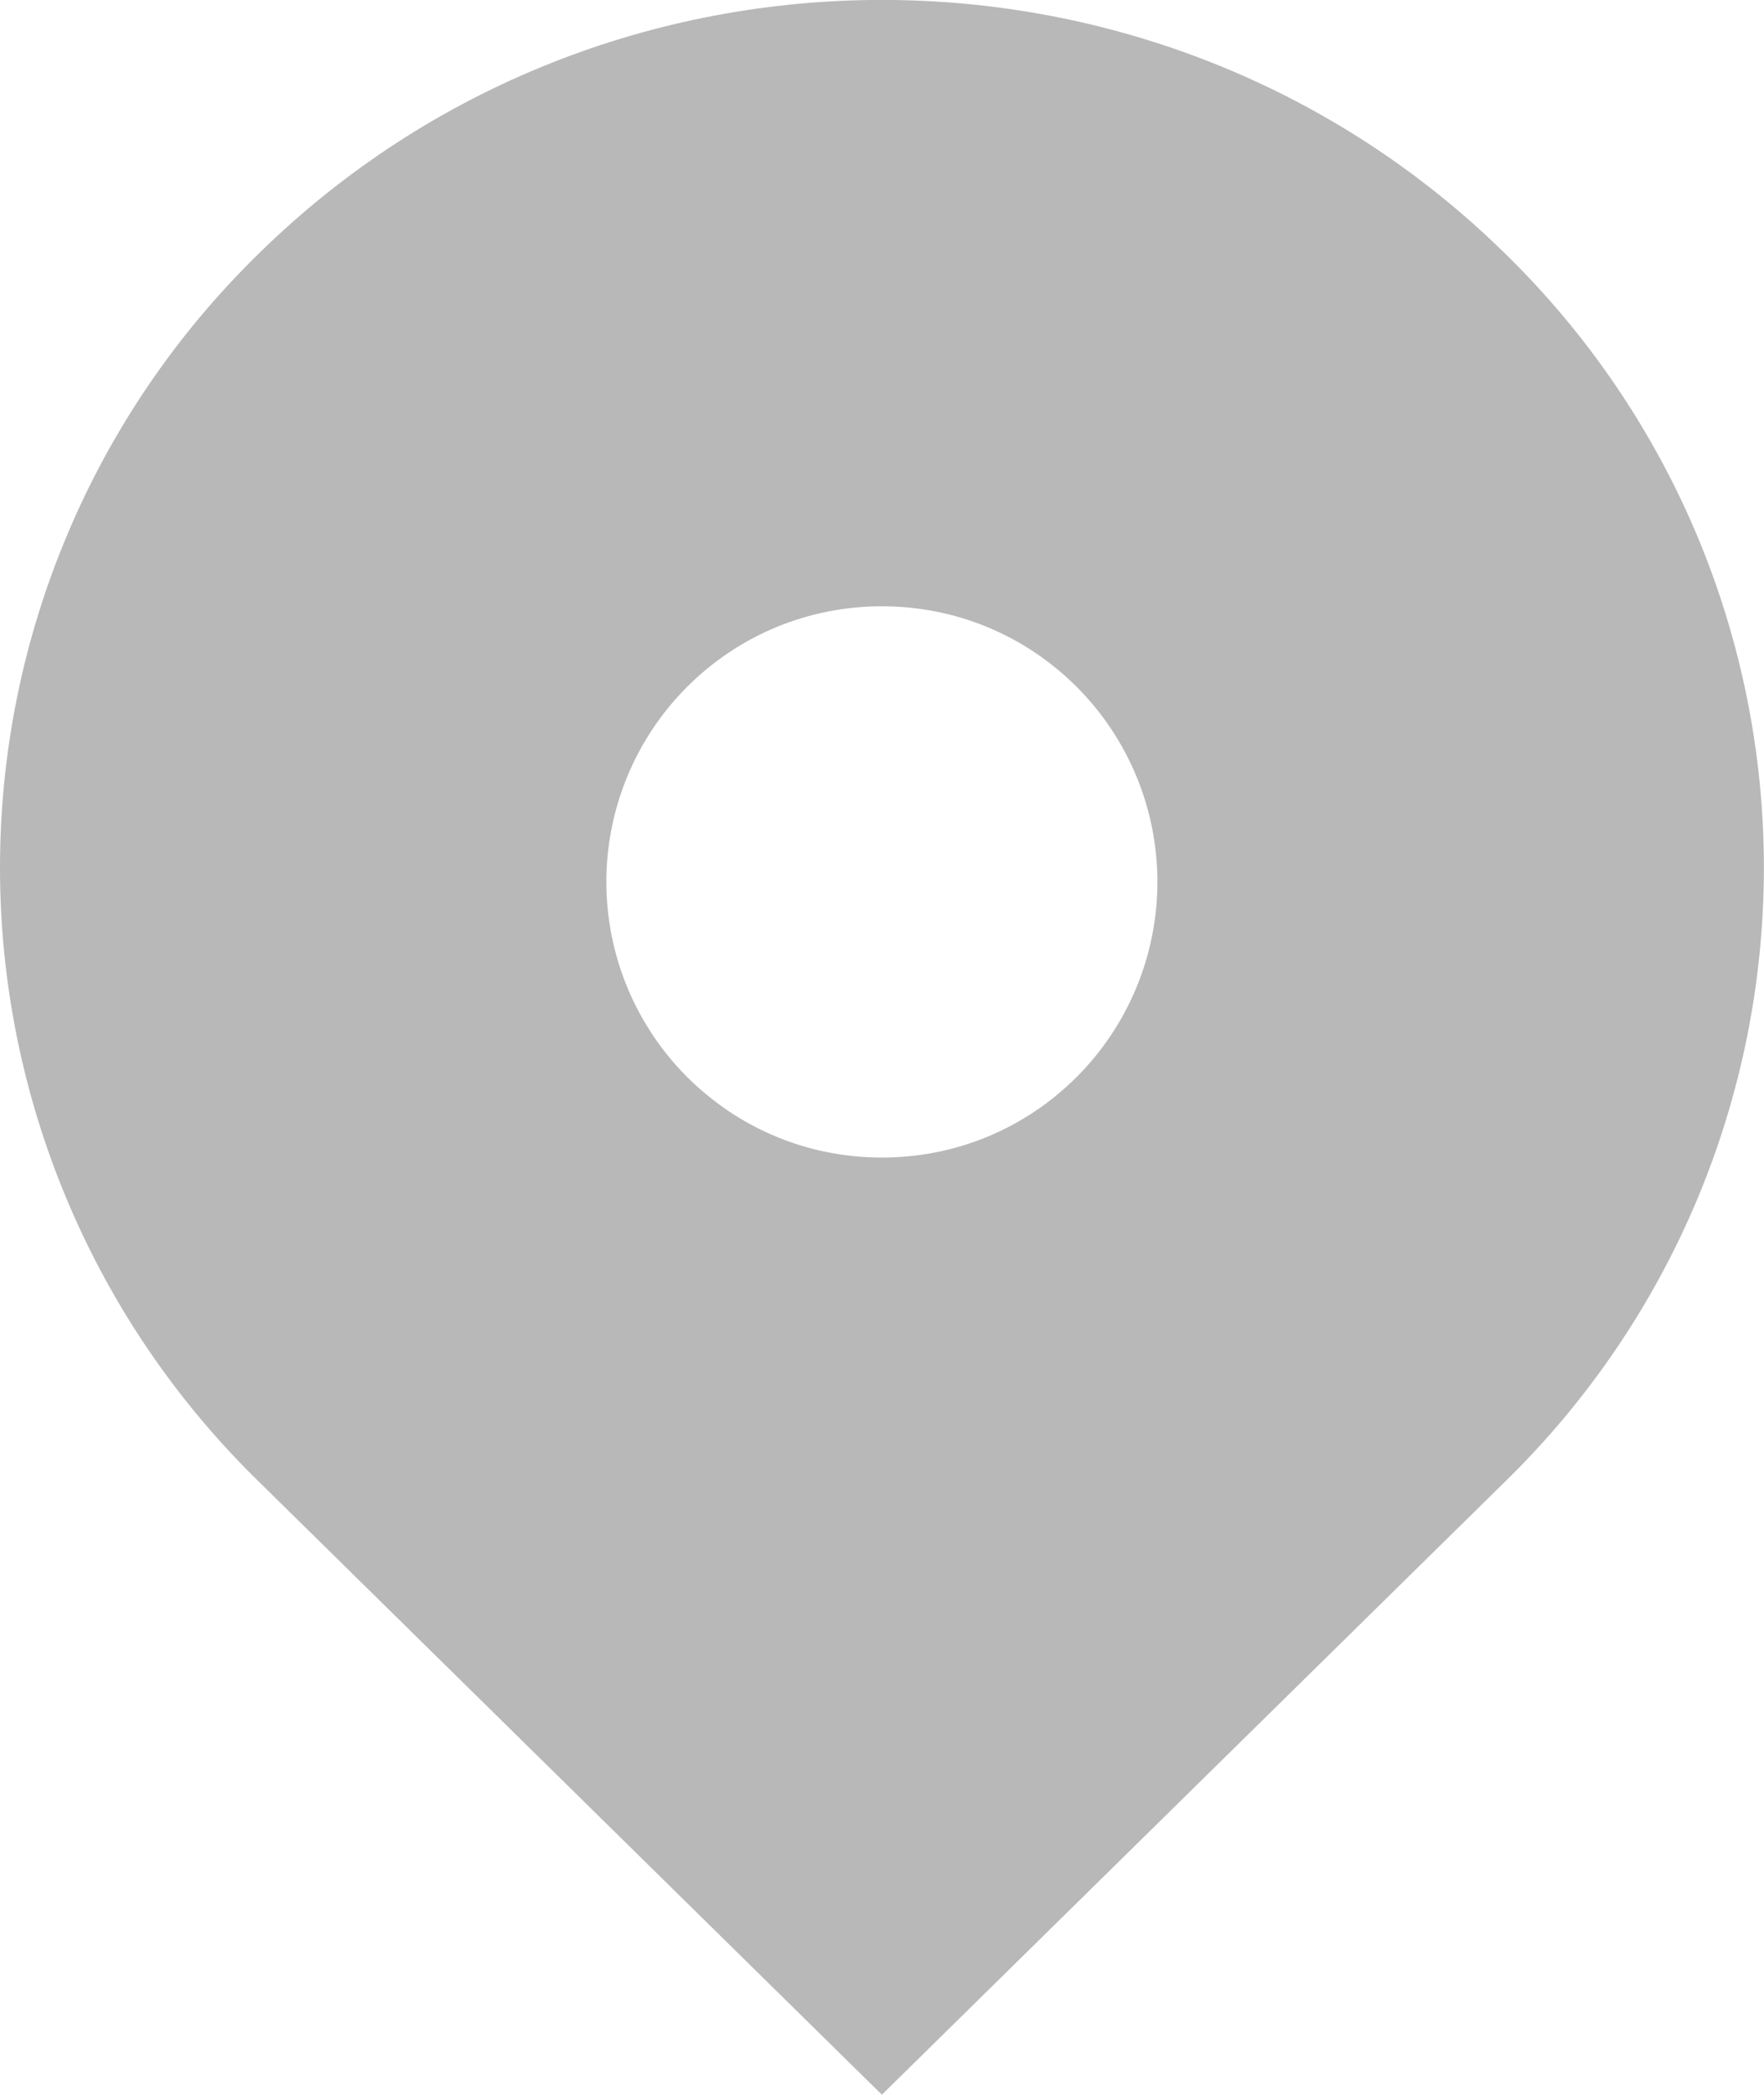 <svg width="16" height="19" viewBox="0 0 16 19" fill="none" xmlns="http://www.w3.org/2000/svg">
<path d="M13.656 2.304C10.532 -0.769 5.467 -0.769 2.343 2.304C1.601 3.029 1.012 3.894 0.61 4.85C0.207 5.806 0 6.832 0 7.869C0 8.906 0.207 9.932 0.61 10.888C1.012 11.844 1.601 12.709 2.343 13.434L7.999 18.999L13.656 13.434C14.398 12.709 14.987 11.844 15.39 10.888C15.792 9.932 15.999 8.906 15.999 7.869C15.999 6.832 15.792 5.806 15.39 4.85C14.987 3.894 14.398 3.029 13.656 2.304ZM7.999 10.499C7.331 10.499 6.704 10.239 6.231 9.767C5.763 9.298 5.5 8.662 5.5 7.999C5.5 7.336 5.763 6.7 6.231 6.231C6.703 5.759 7.331 5.499 7.999 5.499C8.667 5.499 9.295 5.759 9.767 6.231C10.235 6.7 10.498 7.336 10.498 7.999C10.498 8.662 10.235 9.298 9.767 9.767C9.295 10.239 8.667 10.499 7.999 10.499Z" fill="#B8B8B8"/>
</svg>
